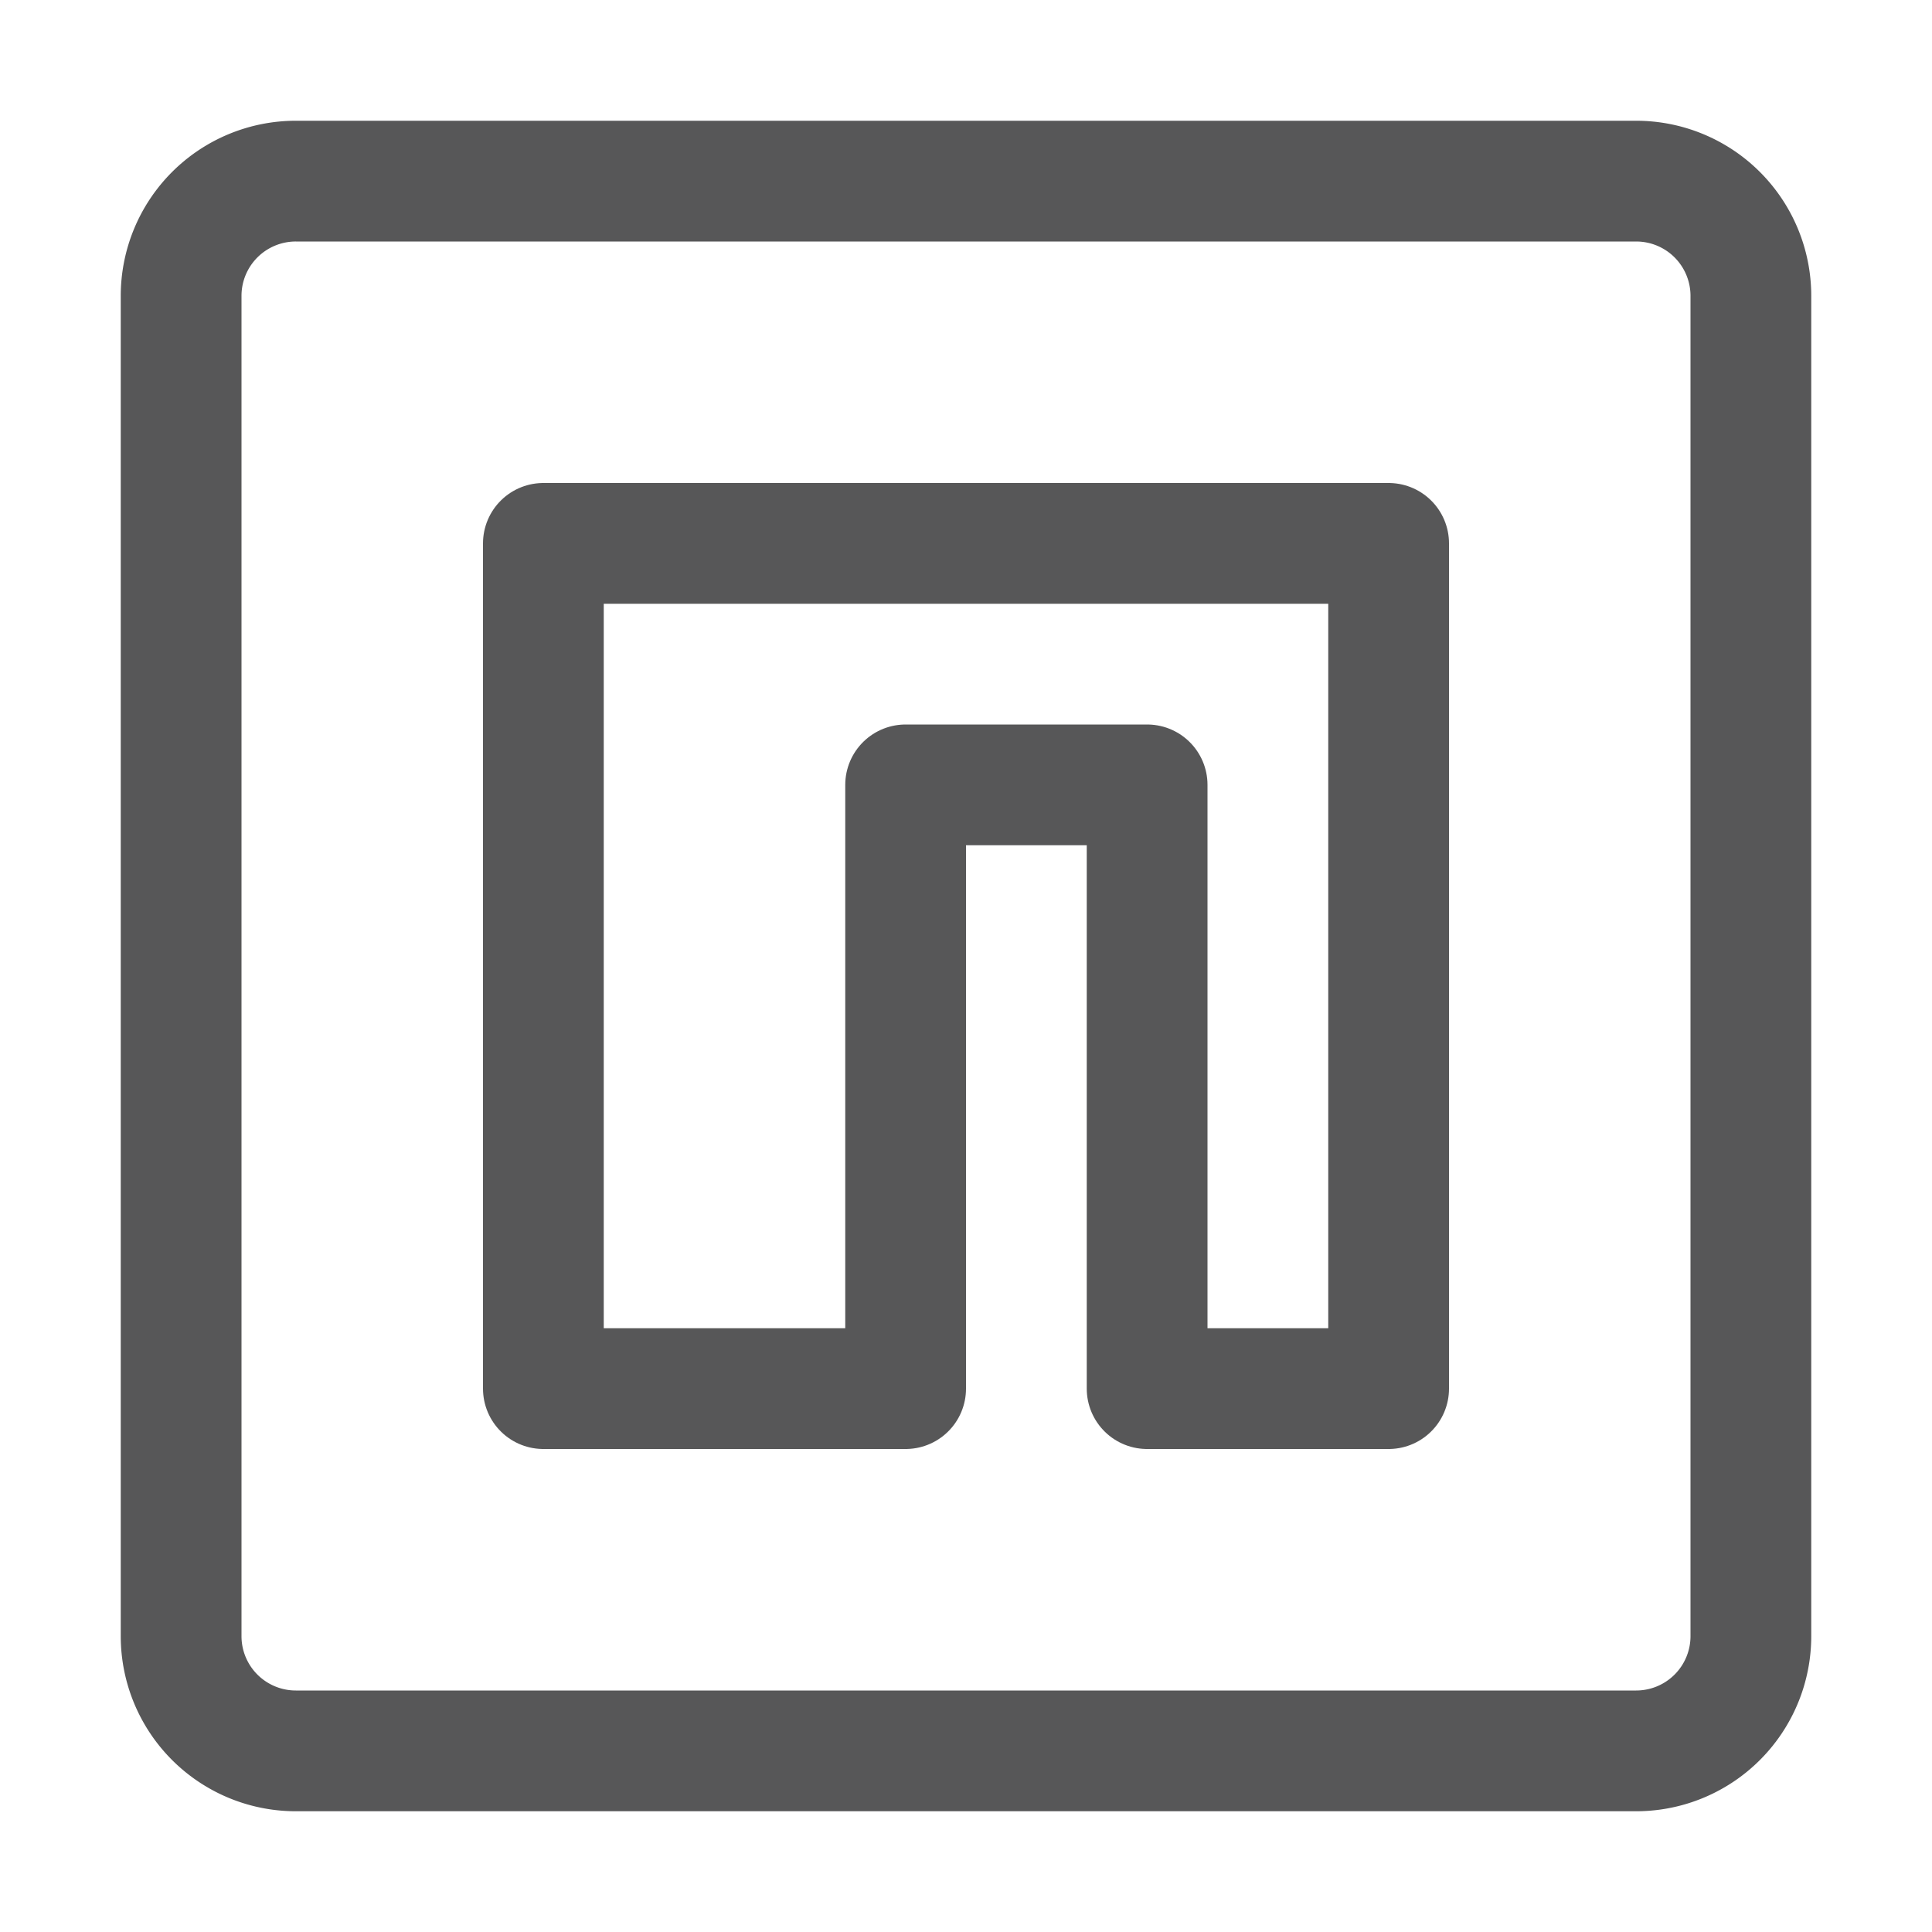 <svg xmlns="http://www.w3.org/2000/svg" width="16" height="16"><g fill="none" fill-rule="evenodd" stroke="#575758" stroke-linecap="round" stroke-linejoin="round"><path d="M2.45 1.5a.95.95 0 0 0-.95.95v11.1a.95.95 0 0 0 .95.95h11.1a.95.95 0 0 0 .95-.95V2.45a.95.95 0 0 0-.95-.95H2.45Z"/><path d="M4.5 4.5h7v7h-2v-5h-2v5h-3z"/></g></svg>